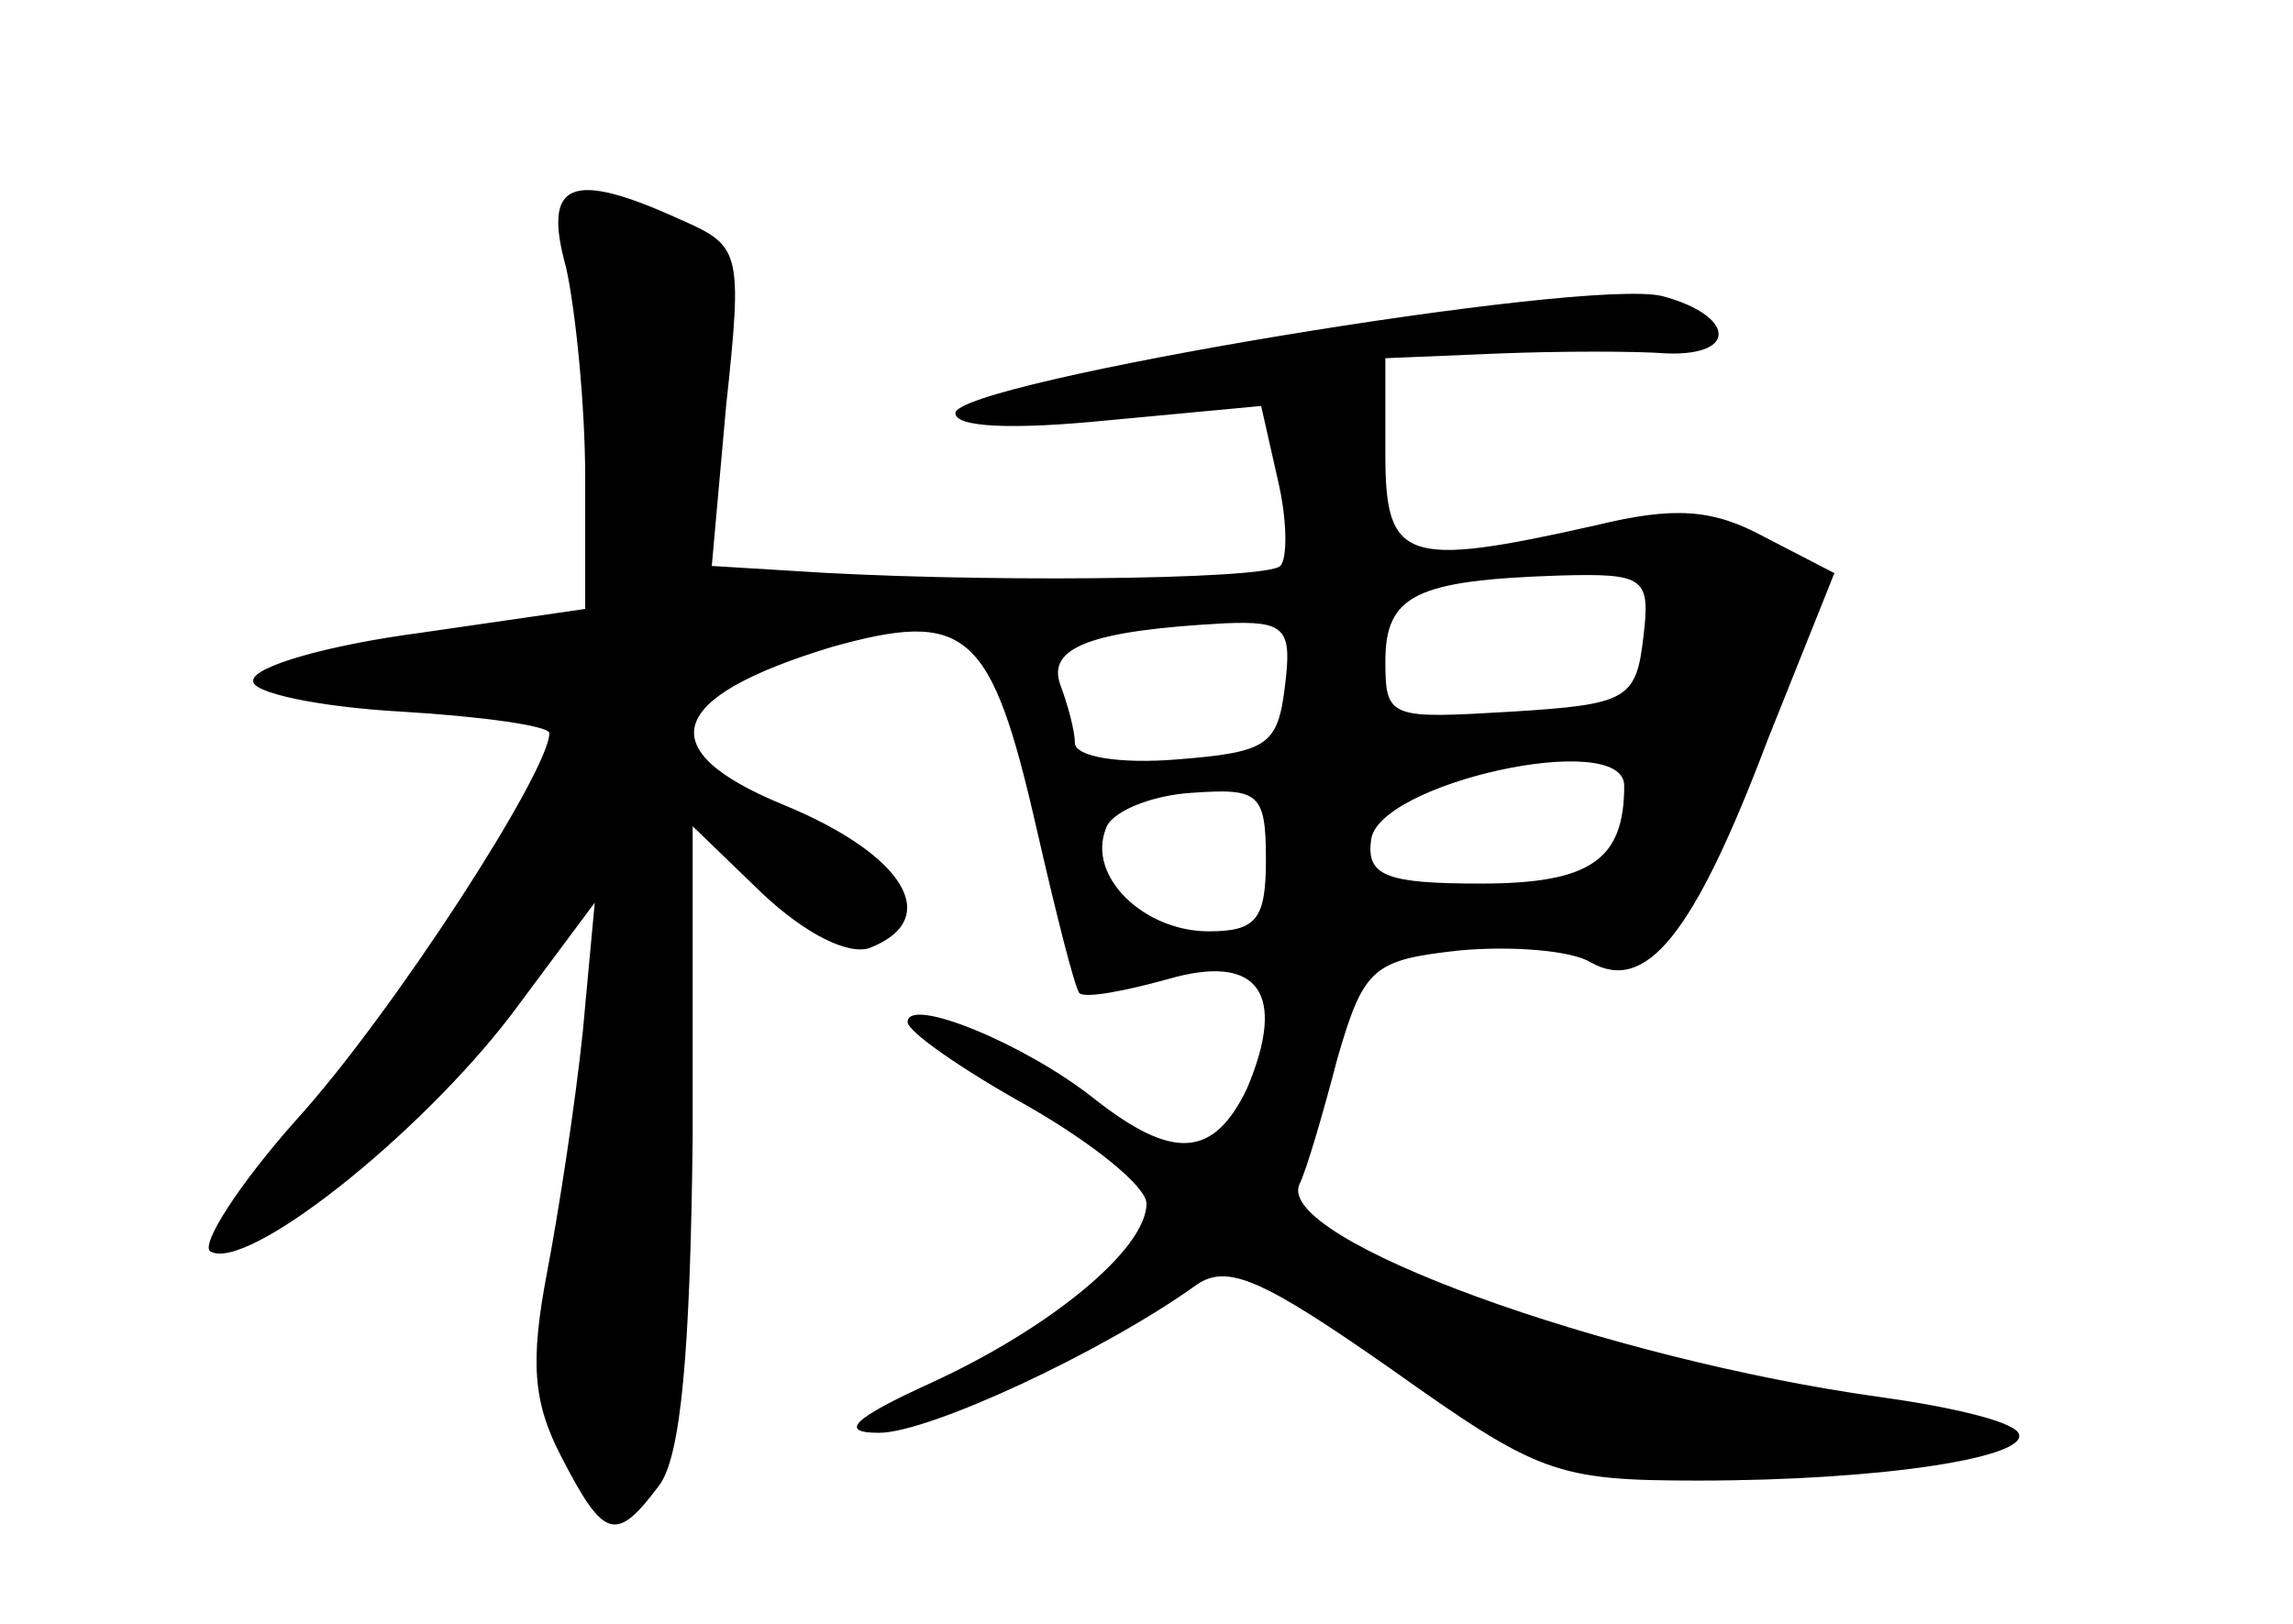<?xml version="1.0" standalone="no"?>
<!DOCTYPE svg PUBLIC "-//W3C//DTD SVG 20010904//EN"
 "http://www.w3.org/TR/2001/REC-SVG-20010904/DTD/svg10.dtd">
<svg version="1.0" xmlns="http://www.w3.org/2000/svg"
 width="96pt" height="68pt" viewBox="0 0 96 68"
 preserveAspectRatio="xMidYMid meet">
<g transform="translate(0,68) scale(0.1,-0.1)"
fill="#000000" stroke="none">
<path d="M237 568 c4 -18 8 -58 8 -88 l0 -55 -69 -10 c-38 -5 -70 -14 -70 -20
-1 -5 27 -11 62 -13 34 -2 62 -6 62 -9 0 -16 -66 -118 -106 -162 -24 -27 -40
-52 -36 -55 15 -9 87 48 126 99 l35 47 -5 -54 c-3 -29 -10 -75 -15 -101 -7
-37 -6 -54 6 -77 18 -35 23 -36 41 -12 9 12 13 55 14 146 l0 130 29 -28 c18
-17 36 -26 45 -23 31 12 15 39 -36 60 -56 23 -49 45 20 66 57 16 67 7 86 -76
8 -35 16 -67 18 -69 3 -2 19 1 37 6 38 11 50 -6 33 -46 -14 -29 -31 -30 -64
-4 -29 23 -78 43 -78 32 0 -4 23 -20 50 -35 28 -16 50 -34 50 -41 0 -19 -40
-52 -90 -75 -33 -15 -39 -21 -22 -21 21 0 94 34 133 62 13 9 28 2 81 -35 62
-44 69 -47 129 -47 78 0 140 10 134 20 -3 5 -29 11 -58 15 -115 16 -253 66
-243 89 3 6 10 30 16 53 11 38 15 41 51 45 22 2 47 0 55 -5 23 -13 43 11 74
93 l28 70 -29 15 c-22 12 -38 13 -71 5 -80 -18 -88 -15 -88 30 l0 40 48 2 c26
1 57 1 70 0 30 -1 28 16 -2 24 -32 8 -296 -36 -296 -49 0 -6 24 -7 64 -3 l64
6 7 -31 c4 -17 4 -33 1 -36 -6 -6 -133 -7 -205 -2 l-33 2 6 67 c7 65 6 67 -19
78 -46 21 -58 16 -48 -20z m451 -155 c-3 -26 -7 -28 -55 -31 -51 -3 -53 -3
-53 21 0 28 13 34 73 36 36 1 38 -1 35 -26z m-150 -20 c-3 -25 -7 -28 -45 -31
-24 -2 -43 1 -43 7 0 5 -3 16 -6 24 -6 16 13 23 69 26 25 1 28 -2 25 -26z
m142 -42 c0 -31 -14 -41 -60 -41 -39 0 -48 3 -46 18 2 24 106 47 106 23z
m-150 -31 c0 -25 -4 -30 -24 -30 -27 0 -51 23 -43 43 2 7 19 14 36 15 28 2 31
0 31 -28z"/>
</g>
</svg>
